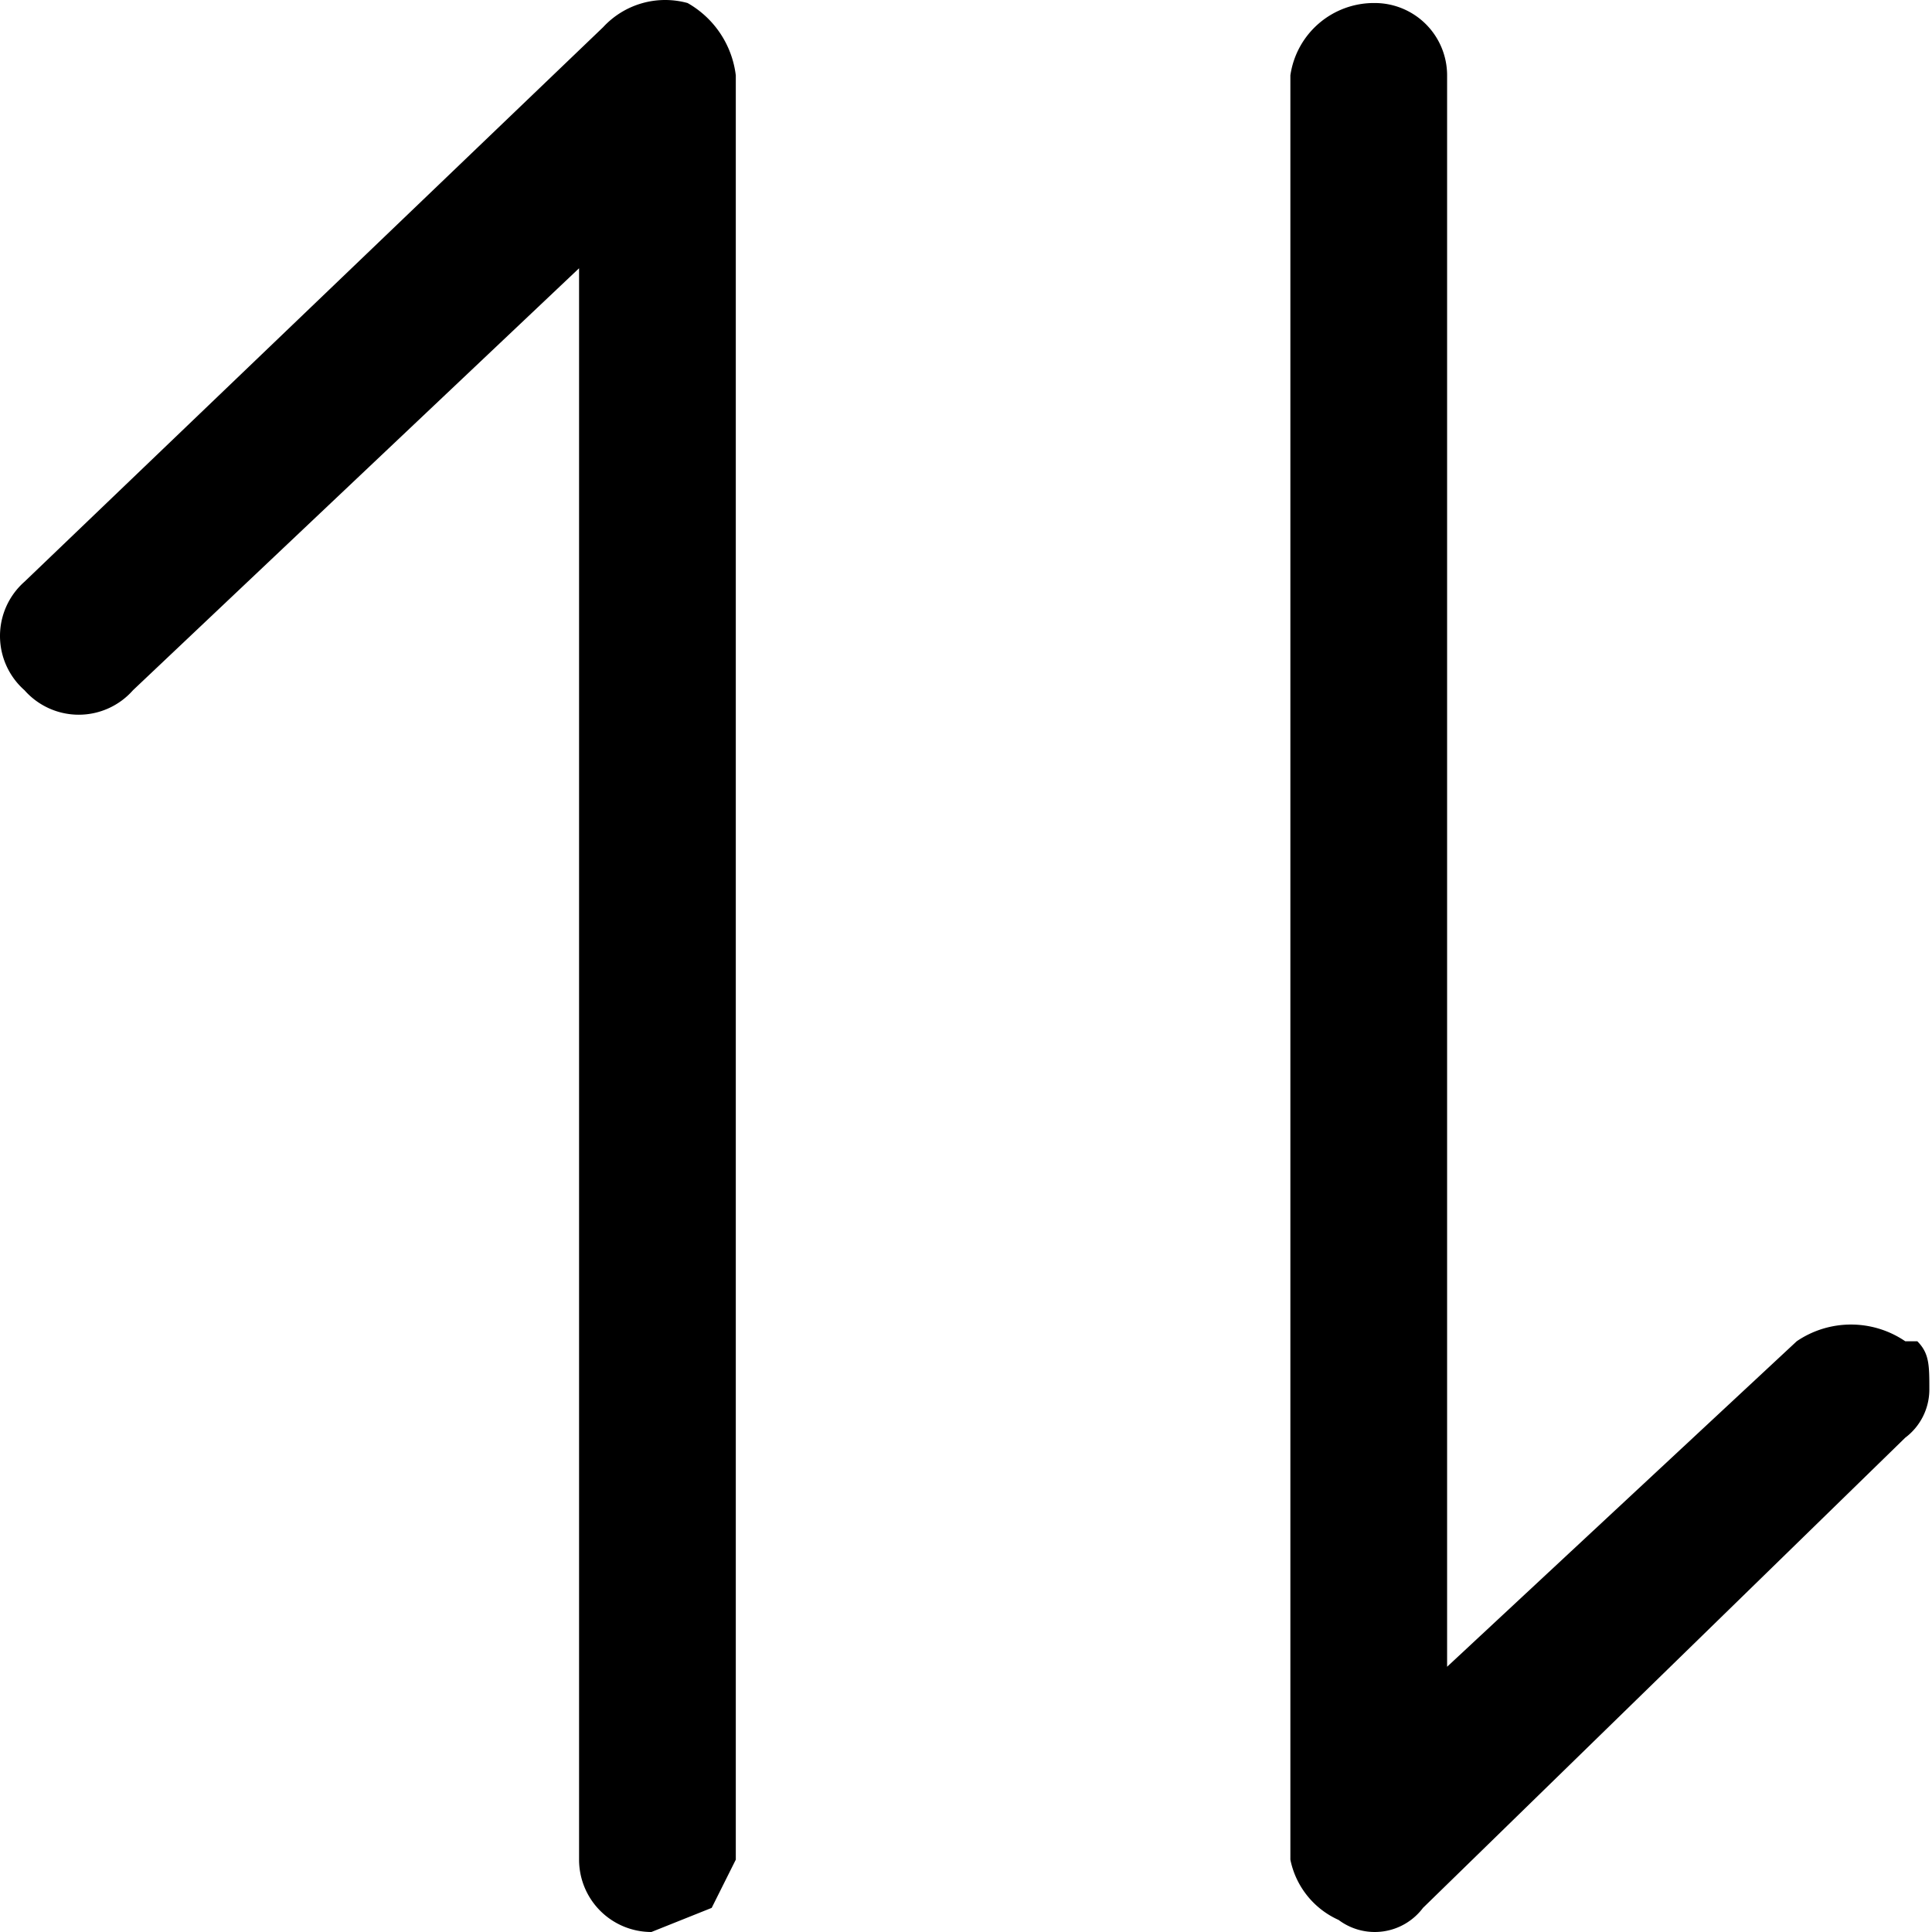 <?xml version="1.0" standalone="no"?><!DOCTYPE svg PUBLIC "-//W3C//DTD SVG 1.1//EN"
        "http://www.w3.org/Graphics/SVG/1.1/DTD/svg11.dtd">
<svg t="1646966590722" class="icon" viewBox="0 0 1024 1024" version="1.1" xmlns="http://www.w3.org/2000/svg"
     p-id="25347" width="200" height="200">
    <defs>
        <style type="text/css"></style>
    </defs>
    <path d="M683.927 985.658a44.73 44.73 0 0 0 25.56 31.95 31.95 31.95 0 0 0 44.73-6.39l255.598-249.208a31.95 31.95 0 0 0 12.78-25.56c0-12.78 0-19.17-6.39-25.56h-6.39a51.12 51.12 0 0 0-57.51 0L766.996 883.419V39.944a38.34 38.34 0 0 0-38.34-38.34 44.73 44.73 0 0 0-44.73 38.34v945.714z m-338.668 38.34l31.95-12.78 12.78-25.56V39.944a51.12 51.12 0 0 0-25.56-38.34 44.73 44.73 0 0 0-44.73 12.78L12.981 308.323a38.34 38.34 0 0 0 0 57.51 38.34 38.34 0 0 0 57.51 0l236.429-223.649v843.475a38.34 38.34 0 0 0 38.34 38.34z"
          p-id="25348"></path>
</svg>

